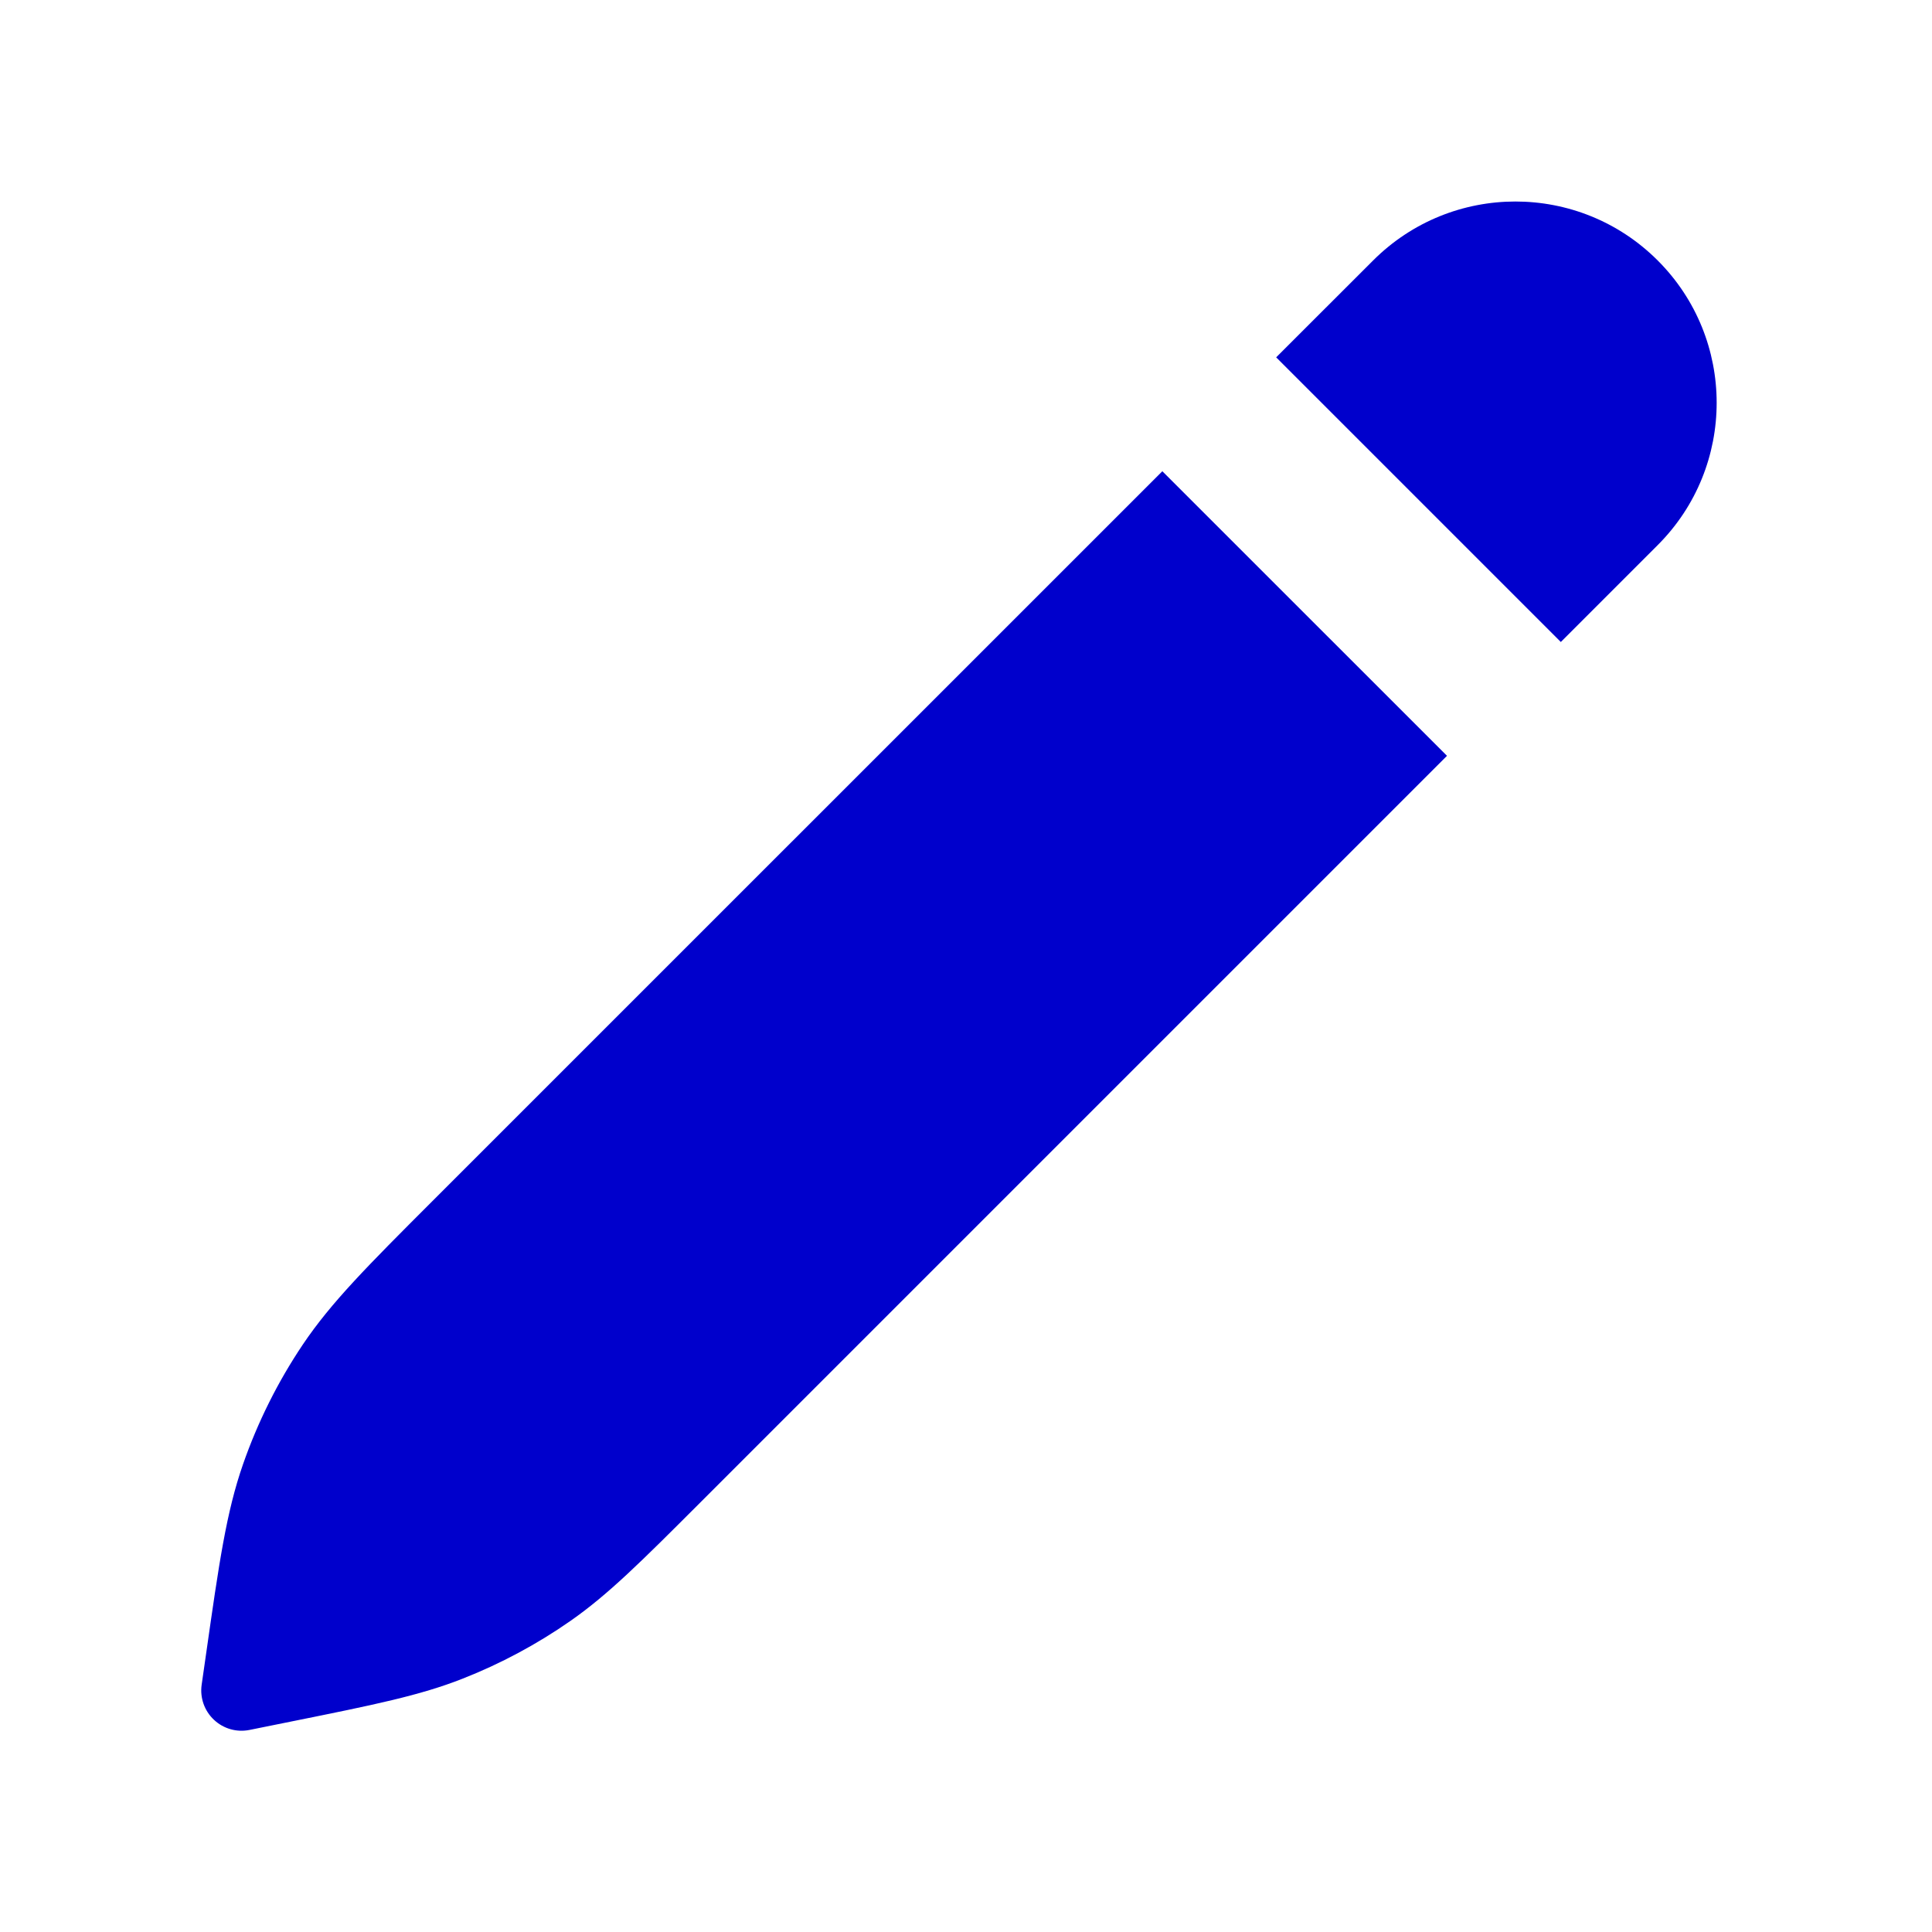 <svg width="24" height="24" viewBox="0 0 24 24" fill="none" xmlns="http://www.w3.org/2000/svg">
<path d="M14.439 5.854L5.367 14.925C4.567 15.725 4.116 16.177 3.764 16.699C3.452 17.163 3.202 17.664 3.018 18.192C2.811 18.786 2.721 19.419 2.561 20.539L2.505 20.929C2.482 21.09 2.539 21.252 2.657 21.363C2.775 21.475 2.94 21.522 3.099 21.49L3.639 21.381C4.645 21.178 5.214 21.063 5.747 20.853C6.22 20.667 6.67 20.426 7.087 20.135C7.558 19.806 7.967 19.397 8.693 18.671L17.975 9.389L14.439 5.854Z" fill="#0000CC"/>
<path d="M19.389 7.975L20.593 6.771C21.569 5.795 21.569 4.212 20.593 3.236C19.616 2.259 18.034 2.259 17.057 3.236L15.853 4.439L19.389 7.975Z" fill="#0000CC"/>
</svg>
